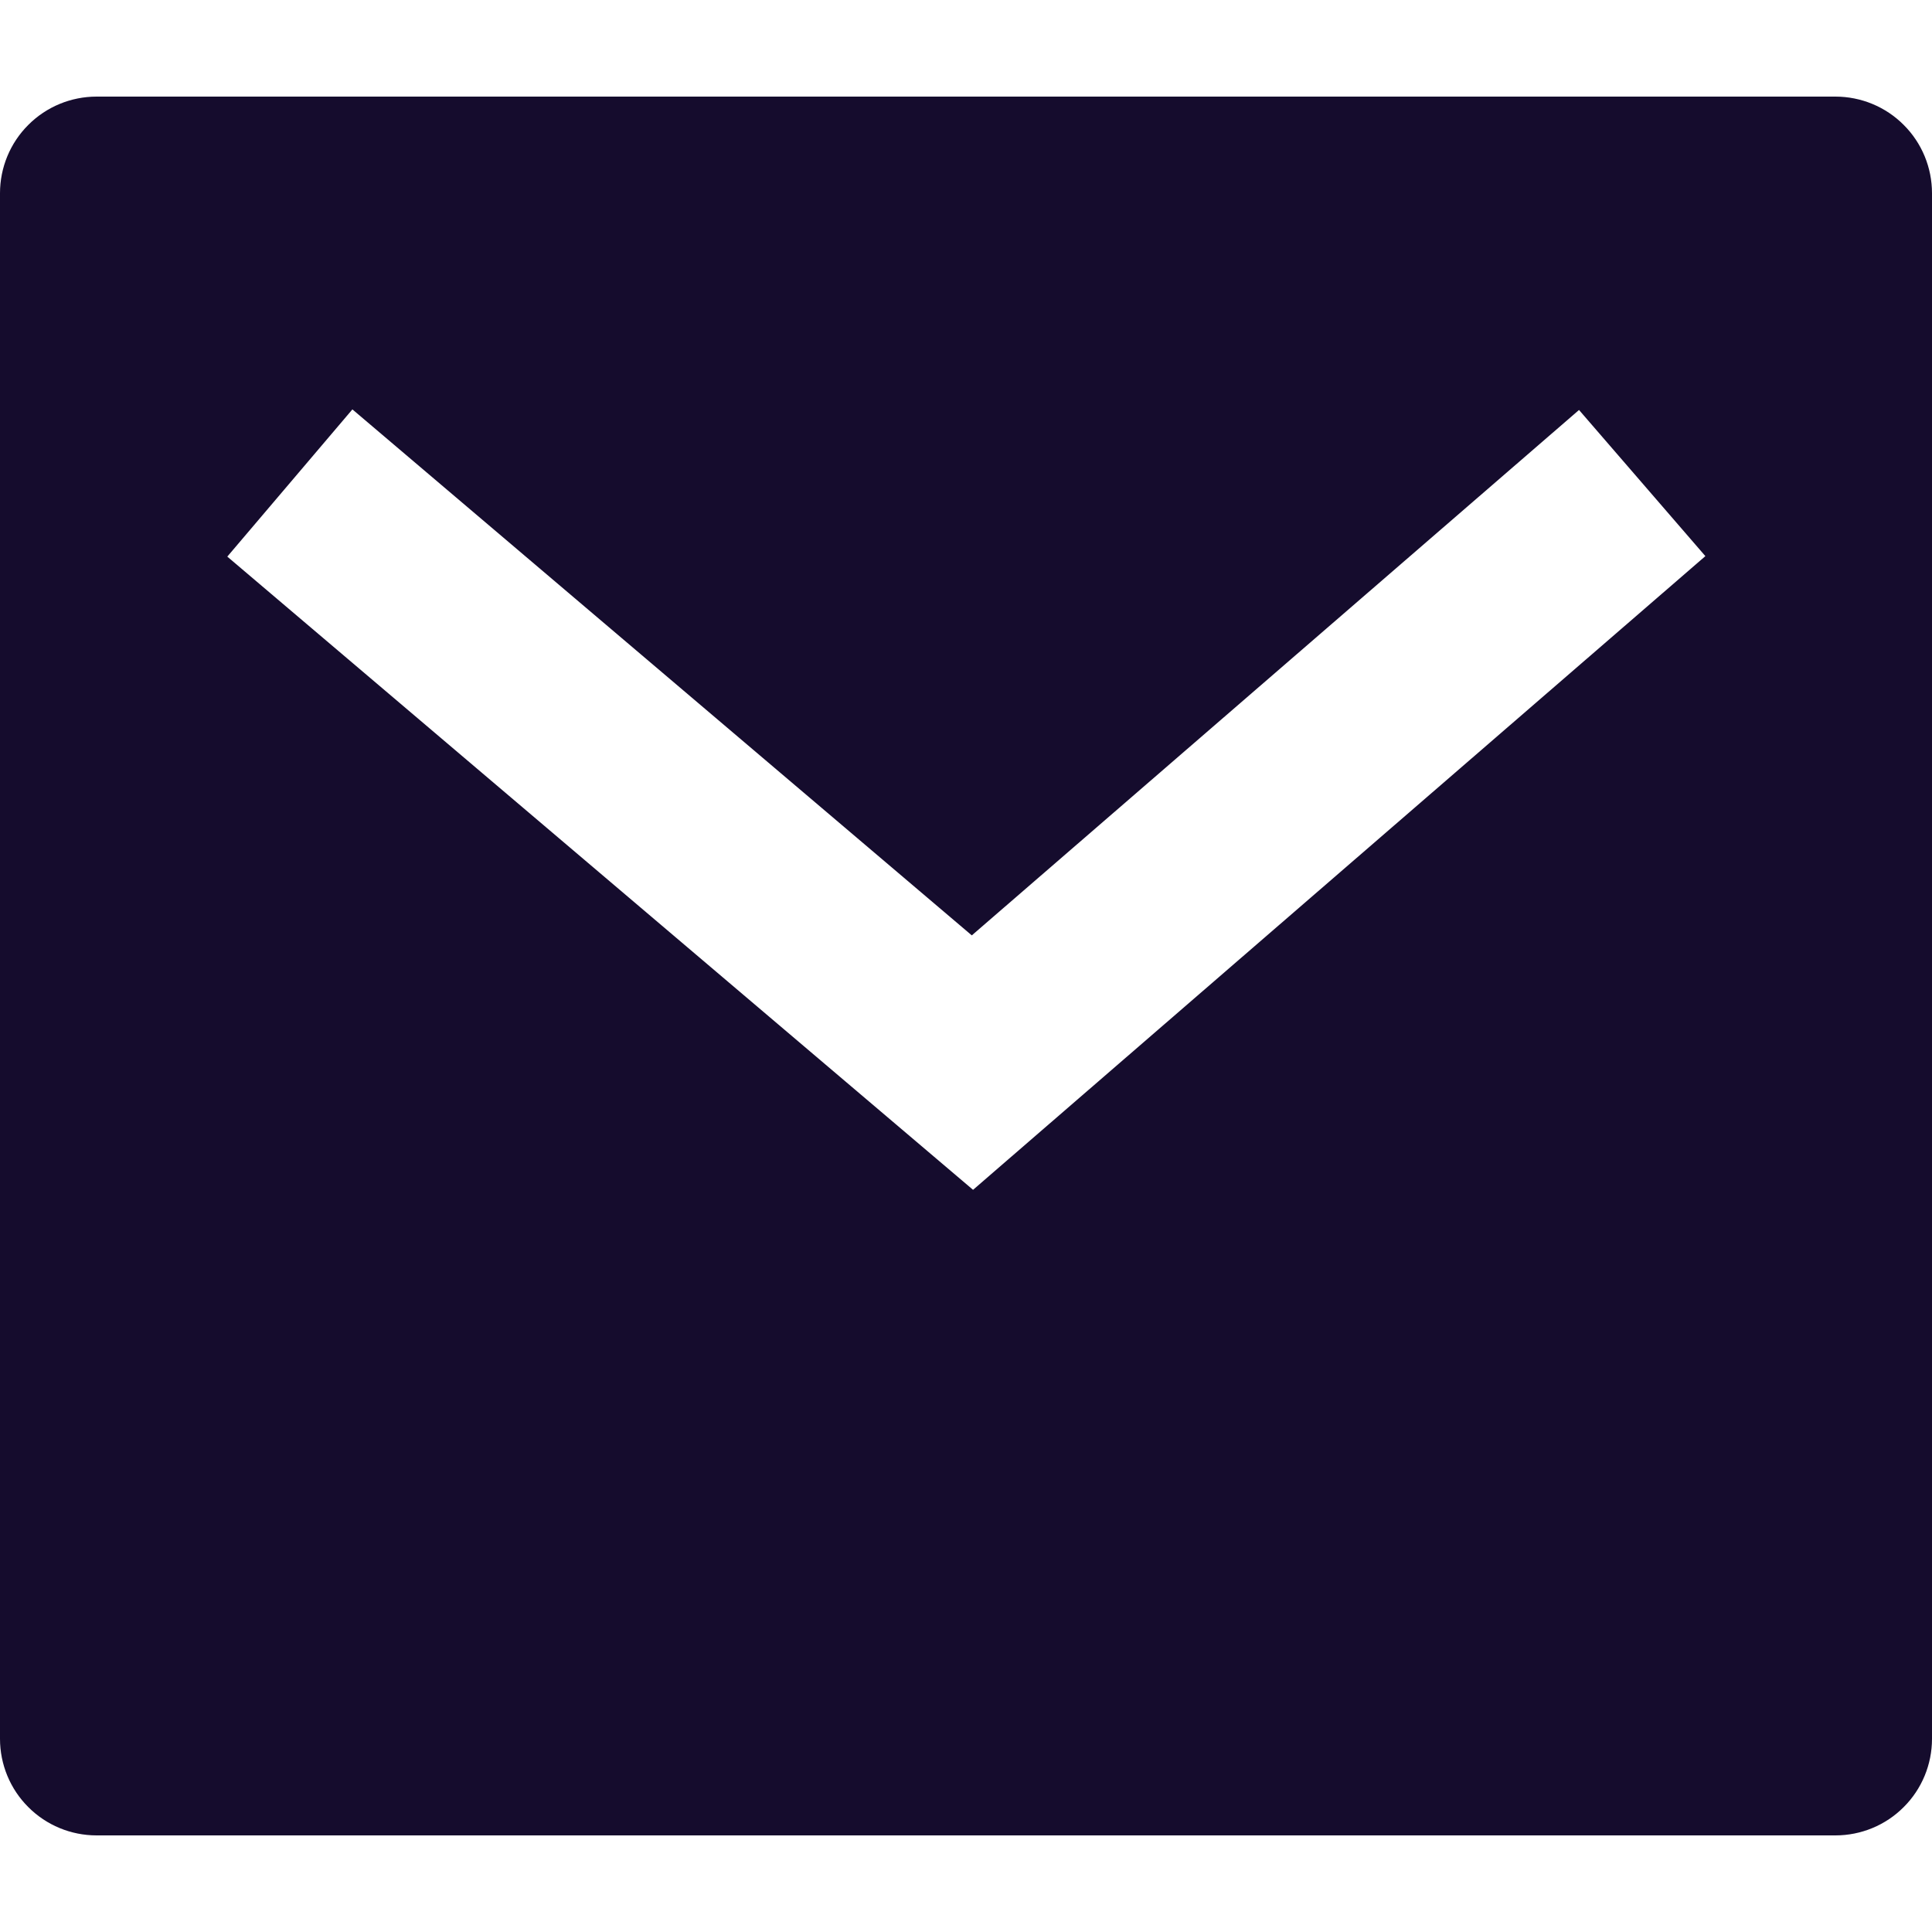 <svg width="20" height="20" viewBox="0 0 20 20" fill="none" xmlns="http://www.w3.org/2000/svg">
<path d="M1 1H19C19.265 1 19.52 1.105 19.707 1.293C19.895 1.48 20 1.735 20 2V18C20 18.265 19.895 18.52 19.707 18.707C19.52 18.895 19.265 19 19 19H1C0.735 19 0.48 18.895 0.293 18.707C0.105 18.52 0 18.265 0 18V2C0 1.735 0.105 1.48 0.293 1.293C0.48 1.105 0.735 1 1 1ZM10.06 9.683L3.648 4.238L2.353 5.762L10.073 12.317L17.654 5.757L16.346 4.244L10.06 9.683Z" fill="#150C2D"/>
</svg>
